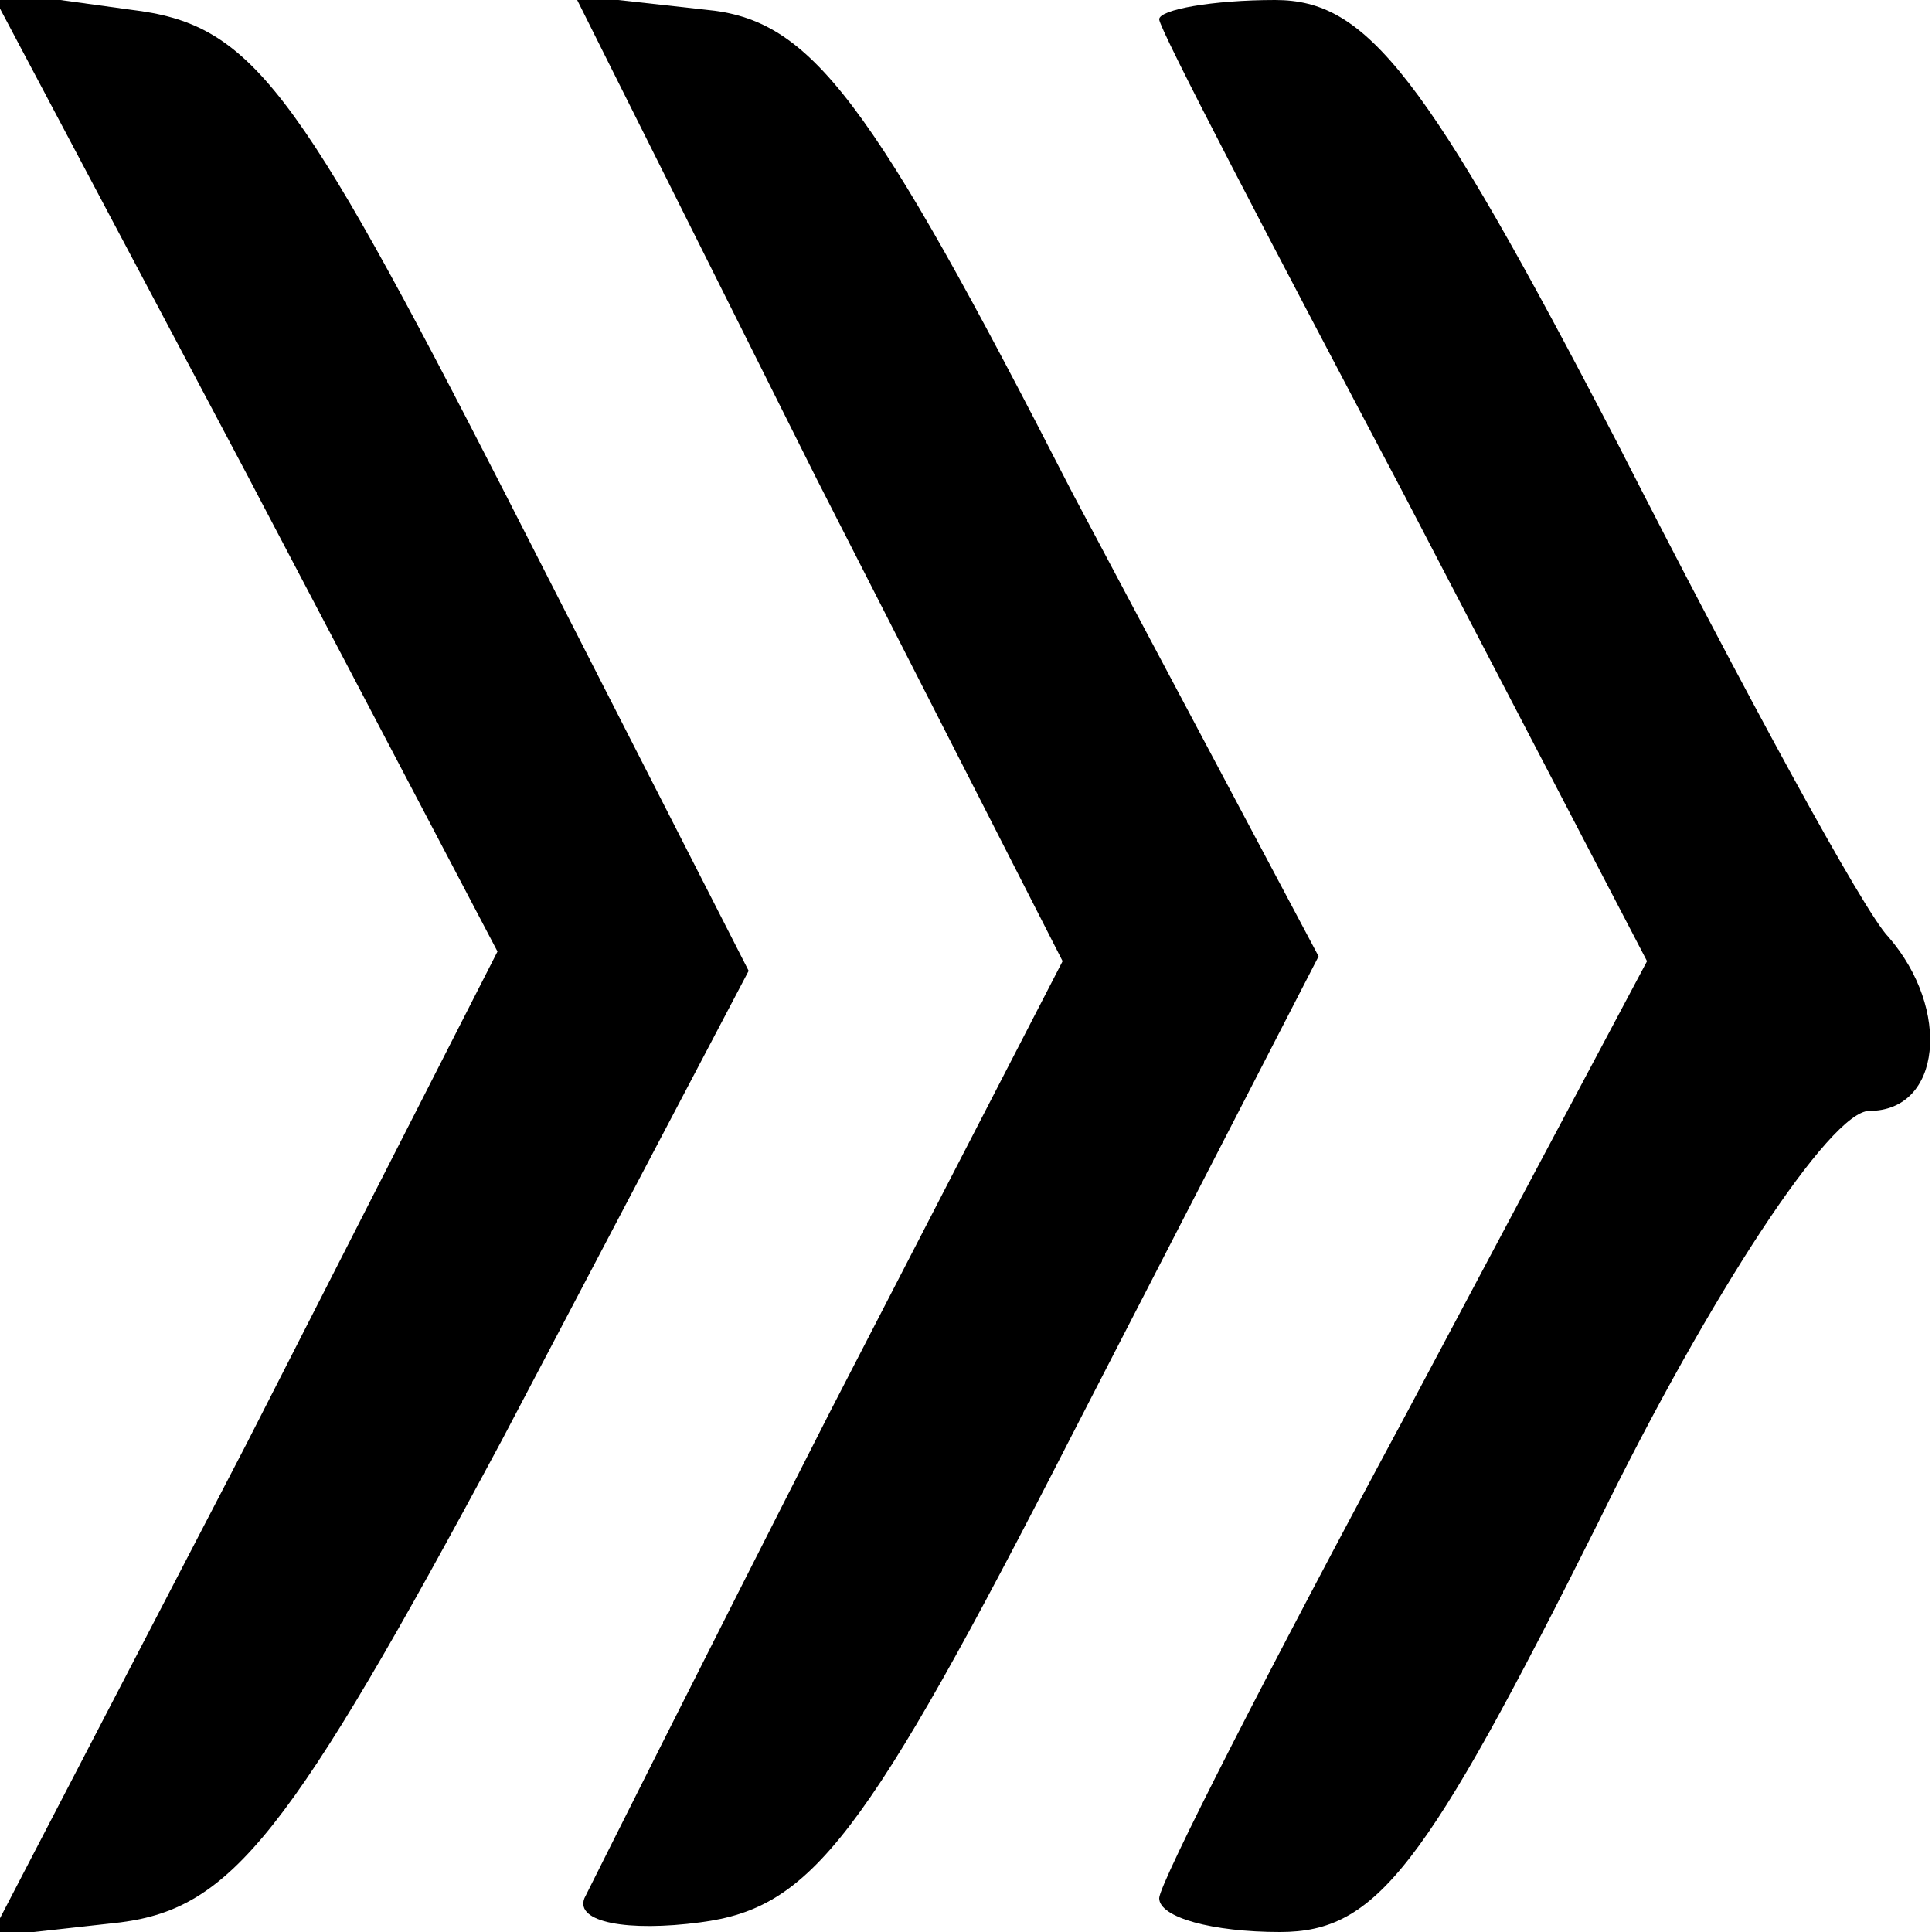 <?xml version="1.0" standalone="no"?>
<!DOCTYPE svg PUBLIC "-//W3C//DTD SVG 20010904//EN"
 "http://www.w3.org/TR/2001/REC-SVG-20010904/DTD/svg10.dtd">
<svg version="1.0" xmlns="http://www.w3.org/2000/svg"
 width="40pt" height="40pt" viewBox="0 0 40 40"
 preserveAspectRatio="xMidYMid meet">

<g transform="translate(0,40) scale(0.1,-0.1)"
fill="#000000" stroke="none">
<path d="M51 302 l52 -99 -52 -102 -53 -102 27 3 c23 3 35 18 79 100 l51 97
-50 98 c-44 86 -53 98 -78 101 l-29 4 53 -100z"/>
<path d="M169 301 l51 -100 -48 -93 c-26 -51 -49 -97 -51 -101 -2 -5 9 -7 24
-5 23 3 34 17 77 101 l51 99 -51 96 c-42 82 -54 98 -76 100 l-27 3 50 -100z"/>
<path d="M240 396 c0 -2 23 -46 51 -99 l50 -96 -50 -94 c-28 -52 -51 -97 -51
-100 0 -4 11 -7 25 -7 20 0 30 13 66 85 23 47 48 85 56 85 15 0 17 21 4 36 -5
5 -30 51 -56 102 -40 77 -52 92 -71 92 -13 0 -24 -2 -24 -4z"/>
</g>
</svg>
